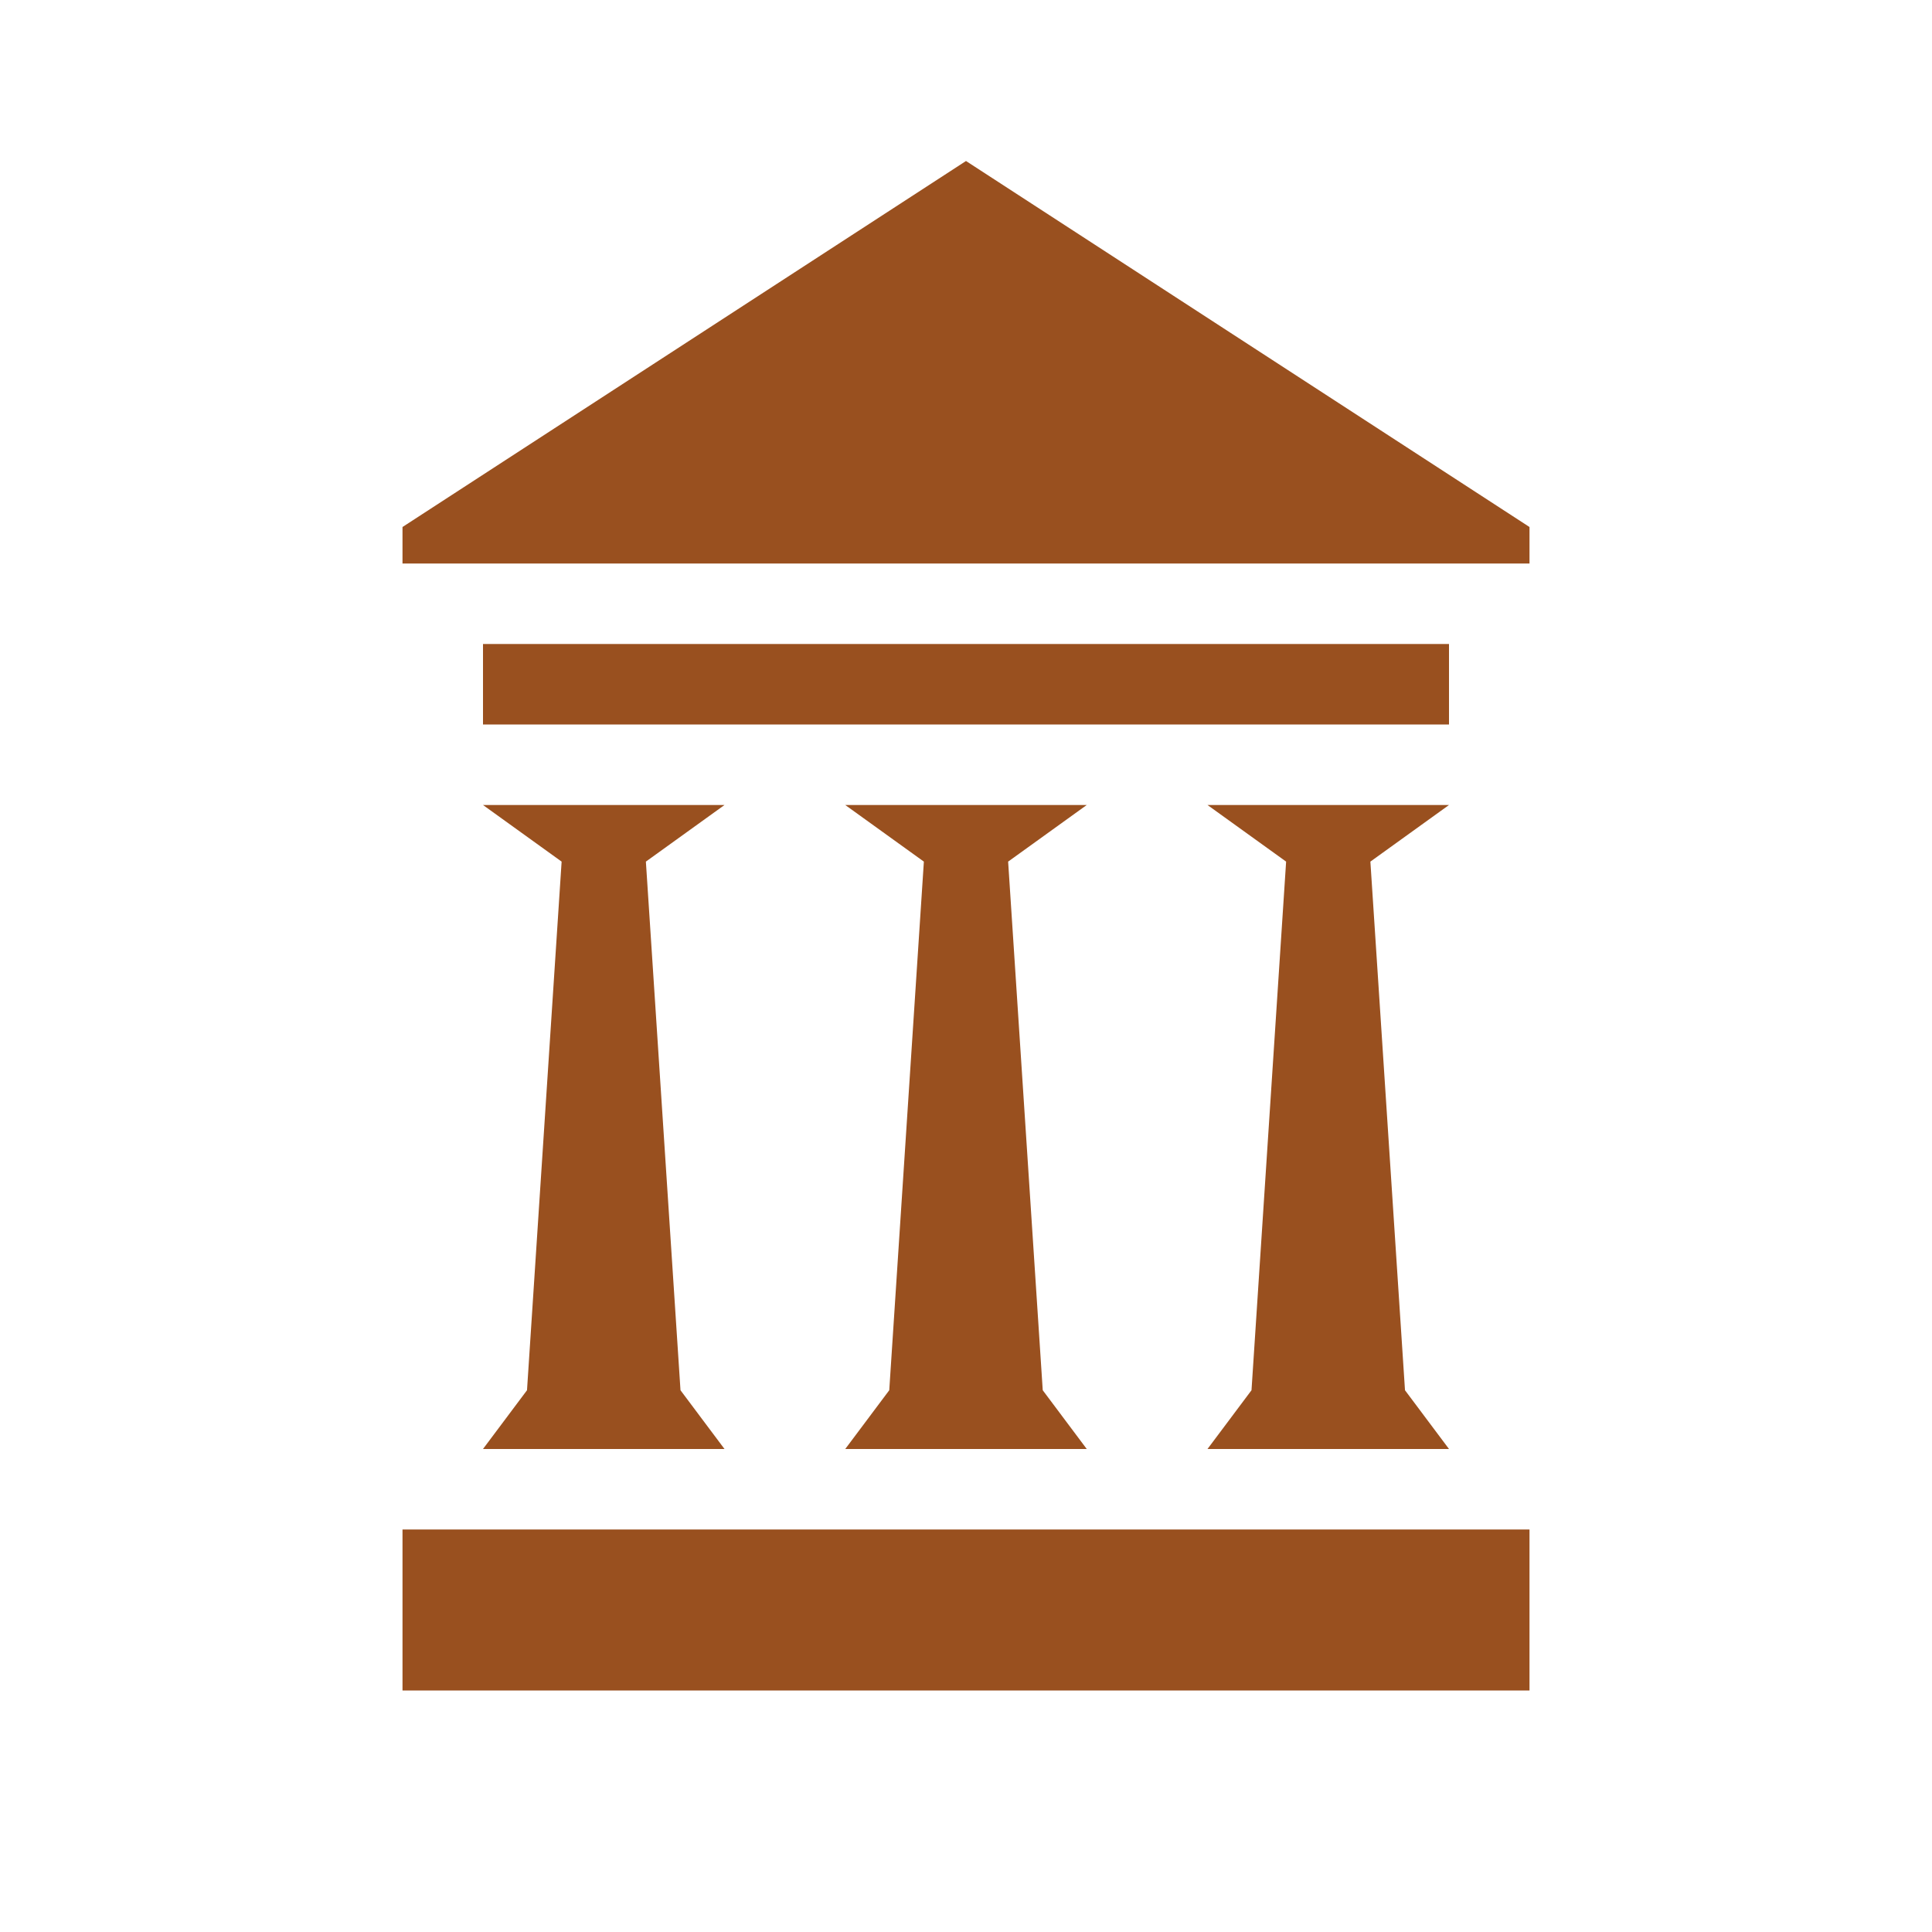 <svg xmlns="http://www.w3.org/2000/svg" viewBox="0 0 72 72">
  <title>art</title>
  <g id="Layer_2" data-name="Layer 2">
    <g id="Icons">
      <g>
        <rect width="72" height="72" style="fill: #fff;opacity: 0"/>
        <rect x="18" y="24" width="36" height="3" transform="translate(72 51) rotate(180)" style="fill: #99501f"/>
        <rect x="15" y="57" width="42" height="6" transform="translate(72 120) rotate(180)" style="fill: #99501f"/>
        <polygon points="15 19.64 36 6 57 19.64 57 21 15 21 15 19.64" style="fill: #99501f"/>
        <polygon points="51.07 32.11 54 30 45 30 47.93 32.11 46.64 51.81 45 54 46.5 54 52.5 54 54 54 52.36 51.81 51.07 32.11" style="fill: #99501f"/>
        <polygon points="24.07 32.11 27 30 18 30 20.93 32.11 19.64 51.81 18 54 19.5 54 25.5 54 27 54 25.36 51.81 24.07 32.11" style="fill: #99501f"/>
        <polygon points="37.57 32.11 40.5 30 31.5 30 34.43 32.11 33.14 51.81 31.5 54 33 54 39 54 40.5 54 38.86 51.81 37.57 32.11" style="fill: #99501f"/>
      </g>
    </g>
  </g>
</svg>
